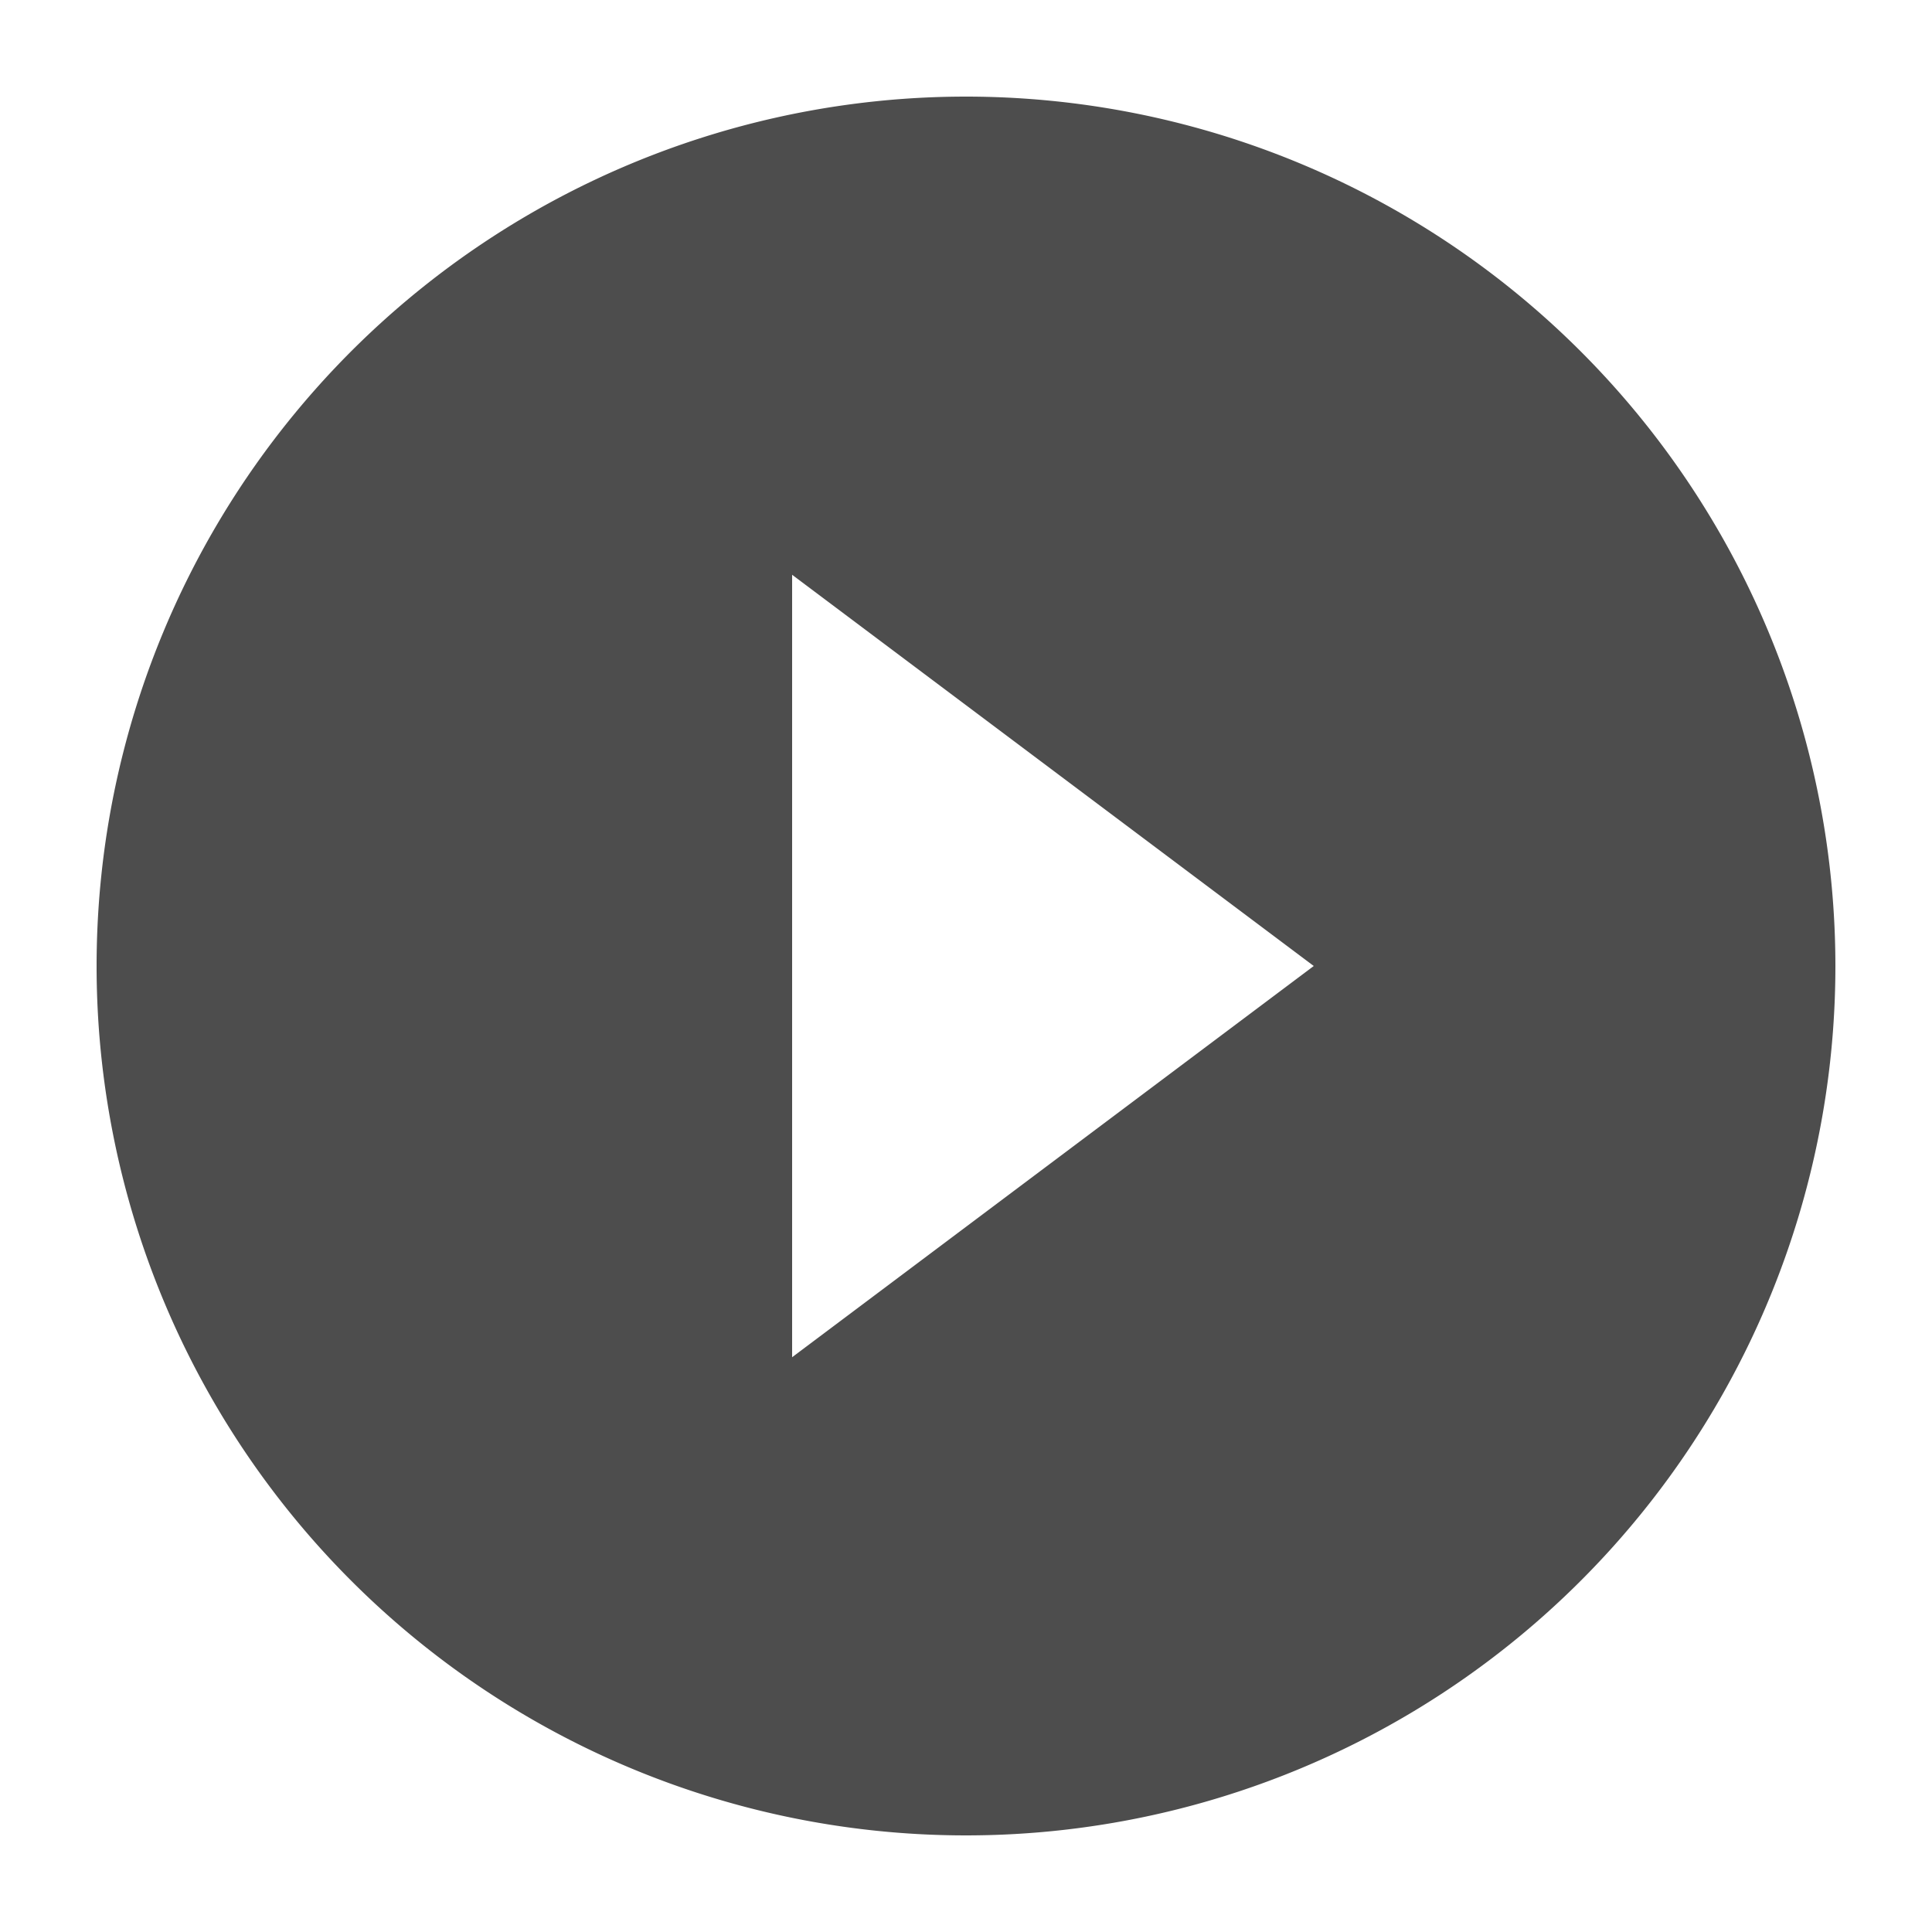 <svg id="play_circle_filled-black-18dp" xmlns="http://www.w3.org/2000/svg" width="40" height="40" viewBox="0 0 40 40">
  <path id="Path_26" data-name="Path 26" d="M0,0H40V40H0Z" fill="none"/>
  <path id="Path_27" data-name="Path 27" d="M20,2A18,18,0,1,0,38,20,18.007,18.007,0,0,0,20,2ZM16.4,28.1V11.9L27.2,20Z" transform="translate(0 0)" fill="#4d4d4d"/>
</svg>
